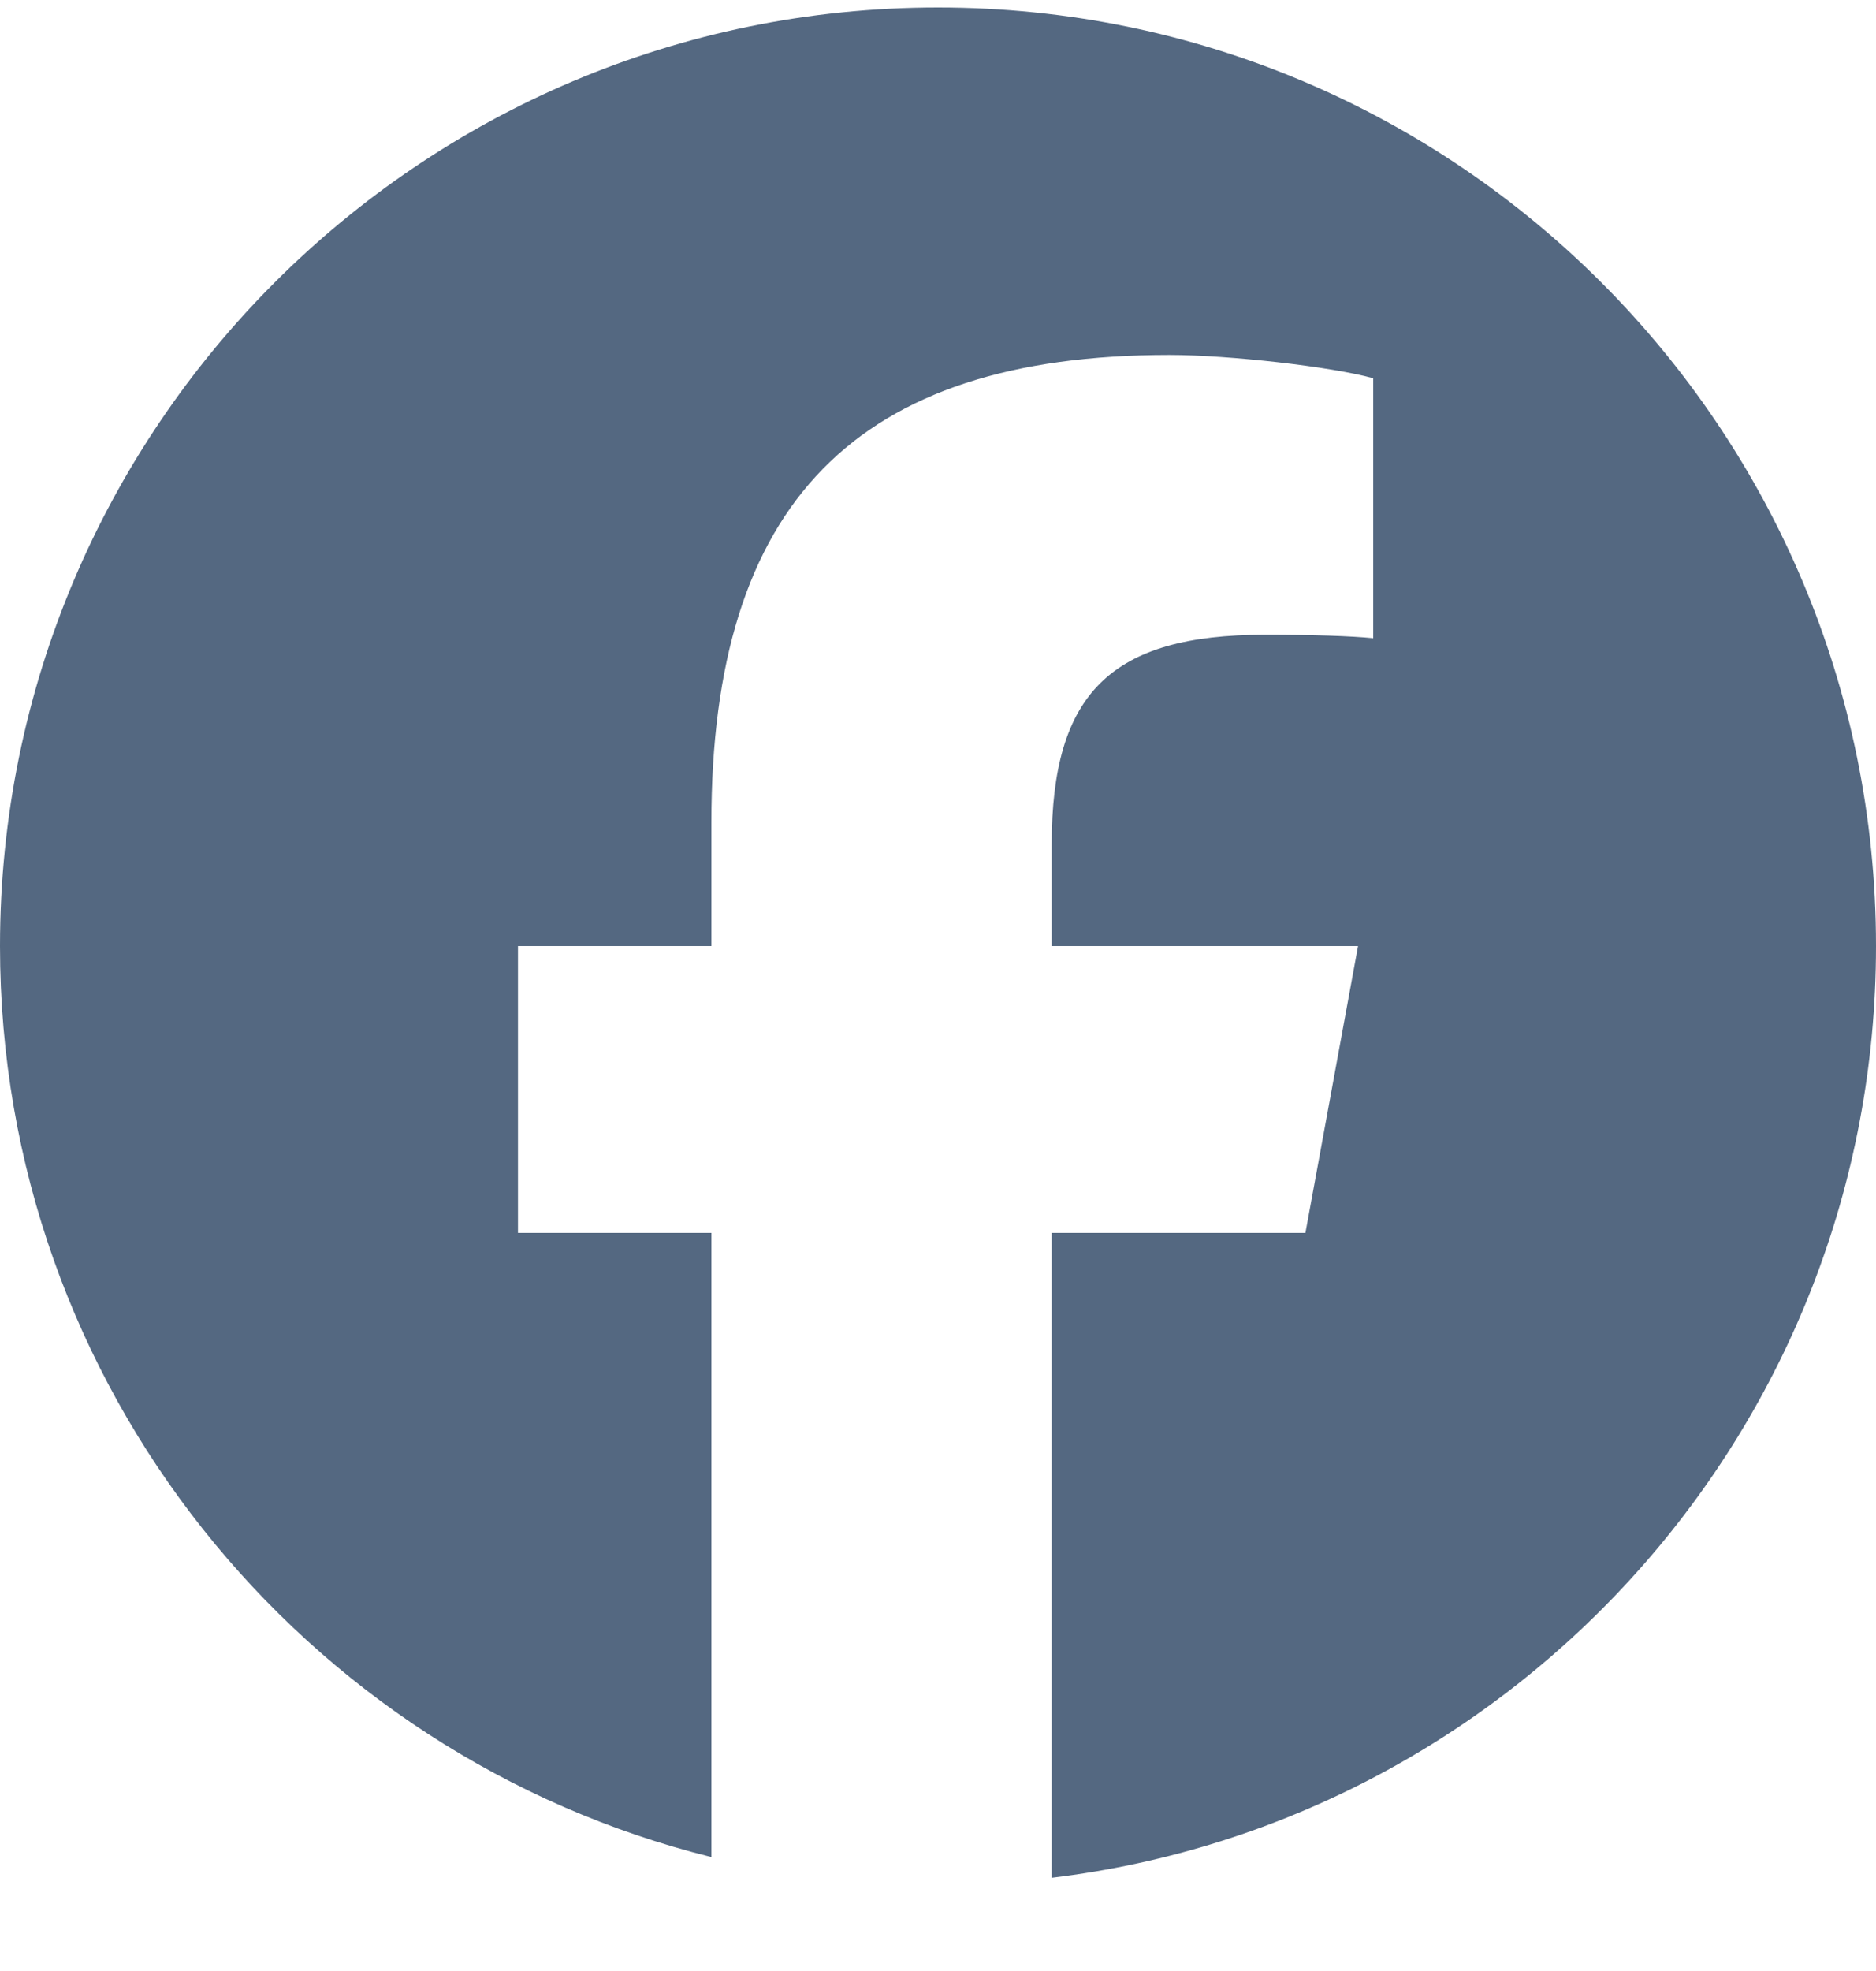 <svg width="20" height="21" viewBox="0 0 20 21" fill="none" xmlns="http://www.w3.org/2000/svg">
<g clip-path="url(#clip0_4_650)">
<path d="M10 0.08C4.477 0.08 0 4.557 0 10.08C0 14.77 3.229 18.705 7.584 19.786V13.136H5.522V10.08H7.584V8.763C7.584 5.36 9.125 3.782 12.466 3.782C13.1 3.782 14.193 3.906 14.64 4.03V6.8C14.404 6.776 13.994 6.763 13.485 6.763C11.846 6.763 11.212 7.384 11.212 8.999V10.08H14.478L13.917 13.136H11.212V20.007C16.164 19.409 20 15.193 20 10.08C20 4.557 15.523 0.08 10 0.08Z" fill="#546881"/>
</g>
<defs>
<clipPath id="clip0_4_650">
<rect width="20" height="20" fill="white" transform="translate(0 0.08)"/>
</clipPath>
</defs>
</svg>
